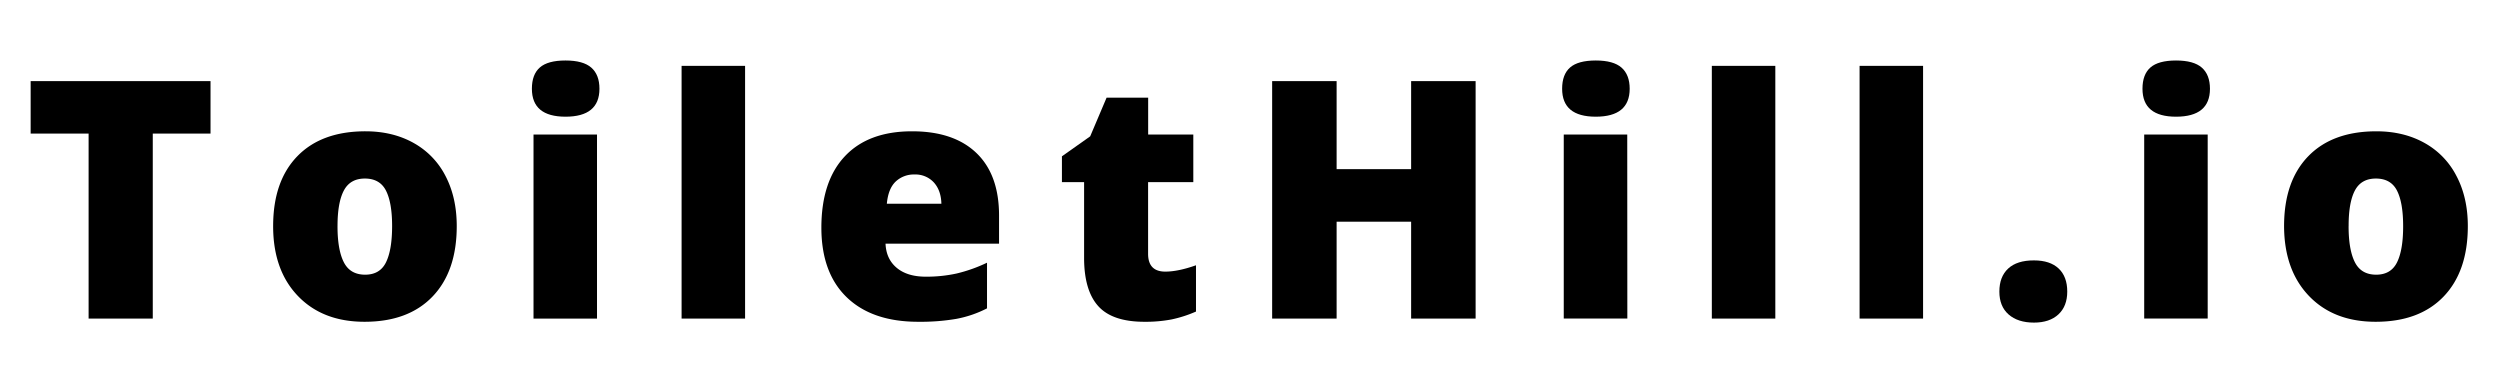 <svg id="th_header" data-name="th_header" xmlns="http://www.w3.org/2000/svg" viewBox="0 0 1341.9 205.28">

<path className="cls-1" d="M82,171H47.56V71.7H16.45V43.54H113V71.7H82Z"/>

<path className="cls-1" d="M245.16,121.38q0,24.24-13,37.79t-36.48,13.55q-22.48,0-35.78-13.86t-13.29-37.48q0-24.15,13-37.53t36.57-13.37q14.55,0,25.71,6.19A42.2,42.2,0,0,1,239.1,94.4Q245.16,106,245.16,121.38Zm-64,0q0,12.74,3.4,19.4T196,147.44q7.94,0,11.2-6.66t3.27-19.4q0-12.63-3.31-19.09t-11.33-6.45q-7.84,0-11.25,6.41T181.17,121.38Z"/>

<path className="cls-1" d="M285.5,47.64q0-7.68,4.27-11.42c2.84-2.5,7.44-3.75,13.77-3.75s10.95,1.28,13.86,3.84,4.36,6.33,4.36,11.33q0,15-18.22,15Q285.5,62.63,285.5,47.64ZM320.45,171H286.37V72.22h34.08Z"/>

<path className="cls-1" d="M399.93,171H365.85V35.35h34.08Z"/>

<path className="cls-1" d="M492.84,172.72q-24.68,0-38.31-13.12t-13.65-37.35q0-25,12.64-38.4t36.09-13.37q22.32,0,34.47,11.63t12.17,33.52V130.8H475.32q.35,8.28,6.05,13t15.56,4.71a75.33,75.33,0,0,0,16.52-1.7,81,81,0,0,0,16.34-5.8v24.5a59.82,59.82,0,0,1-16.56,5.66A114.13,114.13,0,0,1,492.84,172.72Zm-2-79.06a14.16,14.16,0,0,0-10.07,3.79q-4,3.8-4.75,11.9H505.3q-.18-7.14-4.05-11.42A13.41,13.41,0,0,0,490.83,93.66Z"/>

<path className="cls-1" d="M625.49,145.79q6.88,0,16.47-3.4v24.84a66.53,66.53,0,0,1-13.12,4.23,74.4,74.4,0,0,1-14.6,1.26q-17.18,0-24.75-8.41t-7.59-25.84V97.76H570V83.9l15.17-10.72,8.8-20.75h22.32V72.22h24.23V97.76H616.25V136.2Q616.25,145.79,625.49,145.79Z"/>

<path className="cls-2" d="M792.05,171H757.44V119h-40V171h-34.6V43.54h34.6V90.79h40V43.54h34.61Z"/>

<path className="cls-2" d="M838.49,47.64q0-7.68,4.27-11.42t13.77-3.75q9.51,0,13.86,3.84t4.36,11.33q0,15-18.22,15Q838.49,62.63,838.49,47.64Zm35,123.34H839.36V72.22h34.08Z"/>

<path className="cls-2" d="M952.92,171H918.84V35.35h34.08Z"/>

<path className="cls-2" d="M1032.23,171H998.15V35.35h34.08Z"/>

<path className="cls-2" d="M1073.18,156.51q0-8,4.75-12.38t13.82-4.36q8.63,0,13.25,4.36t4.62,12.38q0,7.85-4.75,12.25t-13.12,4.4q-8.62,0-13.6-4.36T1073.18,156.51Z"/>

<path className="cls-2" d="M1150,47.64q0-7.68,4.27-11.42T1168,32.47q9.51,0,13.86,3.84t4.36,11.33q0,15-18.22,15Q1150,62.63,1150,47.64Zm35,123.34h-34.08V72.22h34.08Z"/>

<path className="cls-2" d="M1324.63,121.38q0,24.24-13,37.79t-36.47,13.55q-22.5,0-35.79-13.86T1226,121.38q0-24.15,13-37.53t36.57-13.37q14.55,0,25.71,6.19a42.2,42.2,0,0,1,17.22,17.73Q1324.63,106,1324.63,121.38Zm-64,0q0,12.74,3.39,19.4t11.42,6.66q7.93,0,11.21-6.66t3.26-19.4q0-12.63-3.31-19.09t-11.33-6.45q-7.85,0-11.25,6.41T1260.65,121.38Z"/>

</svg>

